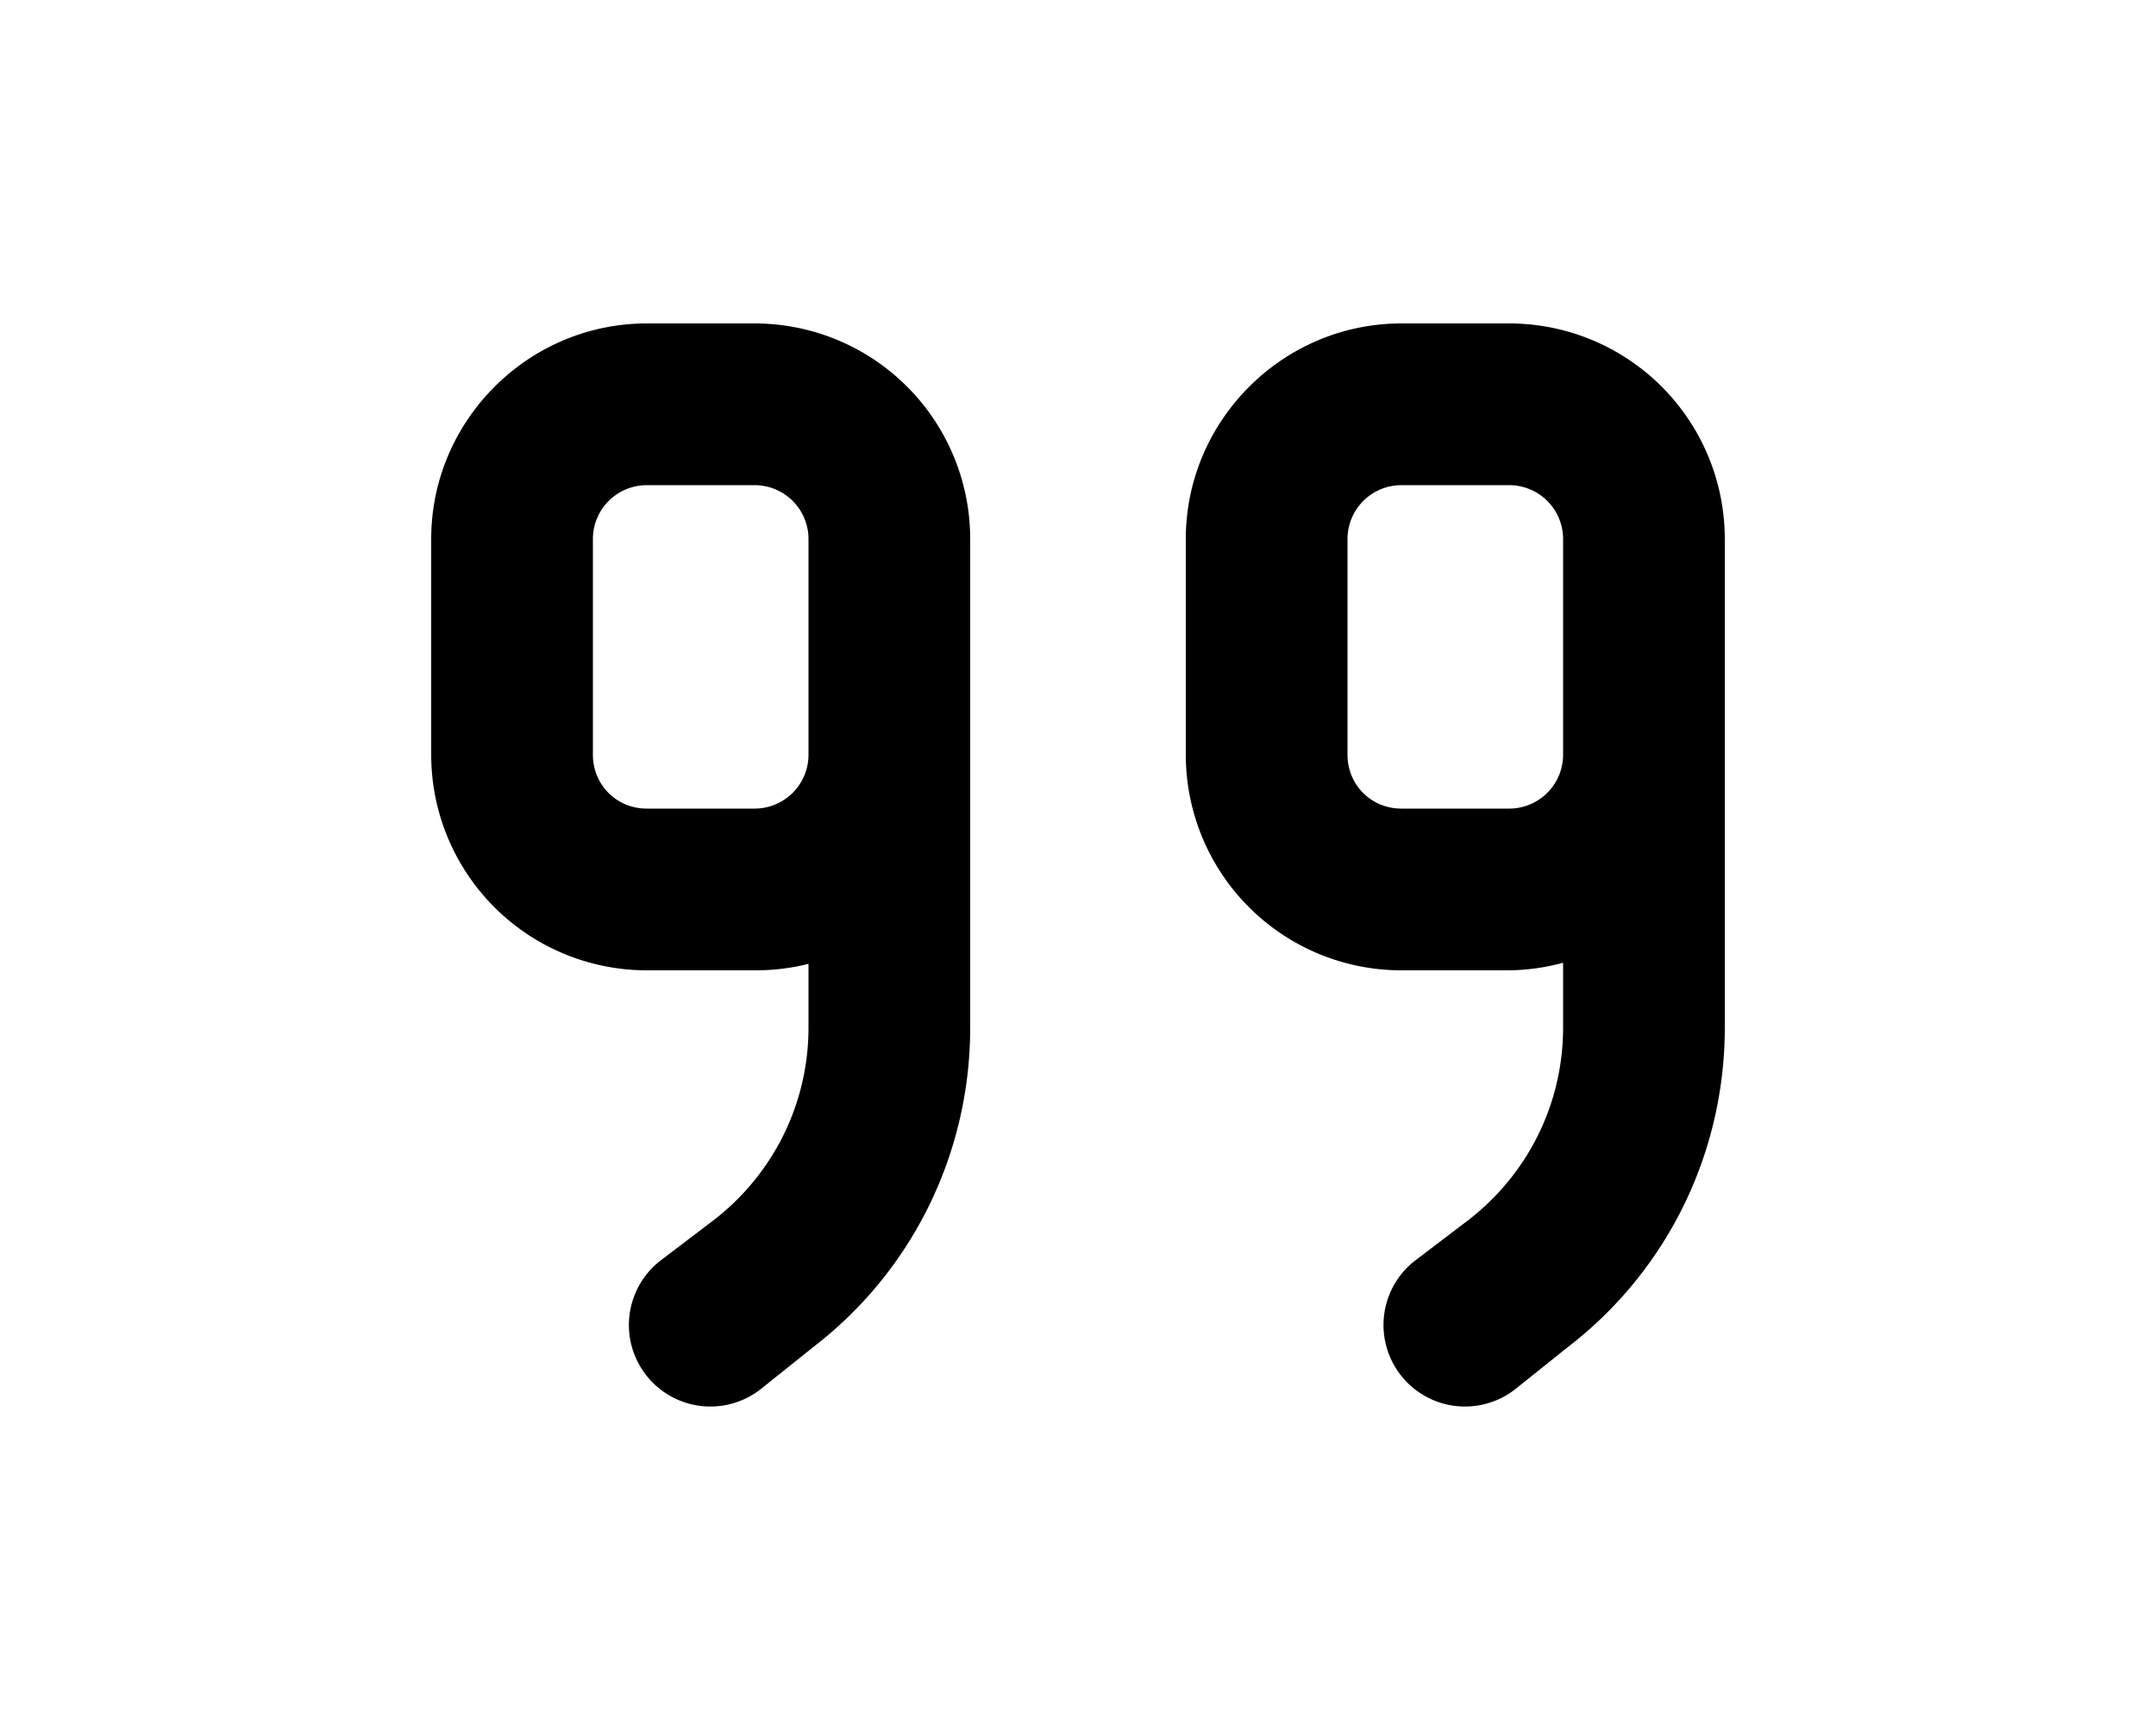 <svg xmlns="http://www.w3.org/2000/svg" viewBox="0 0 20 16" fill="currentColor"><path fill-rule="evenodd" d="M7.5 8.94A2 2 0 0 1 7 9H6a2 2 0 0 1-2-2V5c0-1.1.9-2 2-2h1a2 2 0 0 1 2 2v4.53c0 1.16-.53 2.25-1.45 2.96l-.5.4a.75.75 0 1 1-.92-1.2l.5-.38c.55-.43.87-1.08.87-1.78v-.6ZM6 4.5a.5.5 0 0 0-.5.5v2c0 .28.22.5.5.5h1a.5.5 0 0 0 .5-.5V5a.5.5 0 0 0-.5-.5H6Zm10 5.03c0 1.16-.53 2.25-1.45 2.96l-.5.4a.75.75 0 1 1-.92-1.2l.5-.38c.55-.43.87-1.08.87-1.78v-.6A2 2 0 0 1 14 9h-1a2 2 0 0 1-2-2V5c0-1.1.9-2 2-2h1a2 2 0 0 1 2 2v4.53ZM14 4.5h-1a.5.5 0 0 0-.5.5v2c0 .28.22.5.5.5h1a.5.5 0 0 0 .5-.5V5a.5.5 0 0 0-.5-.5Z"/></svg>